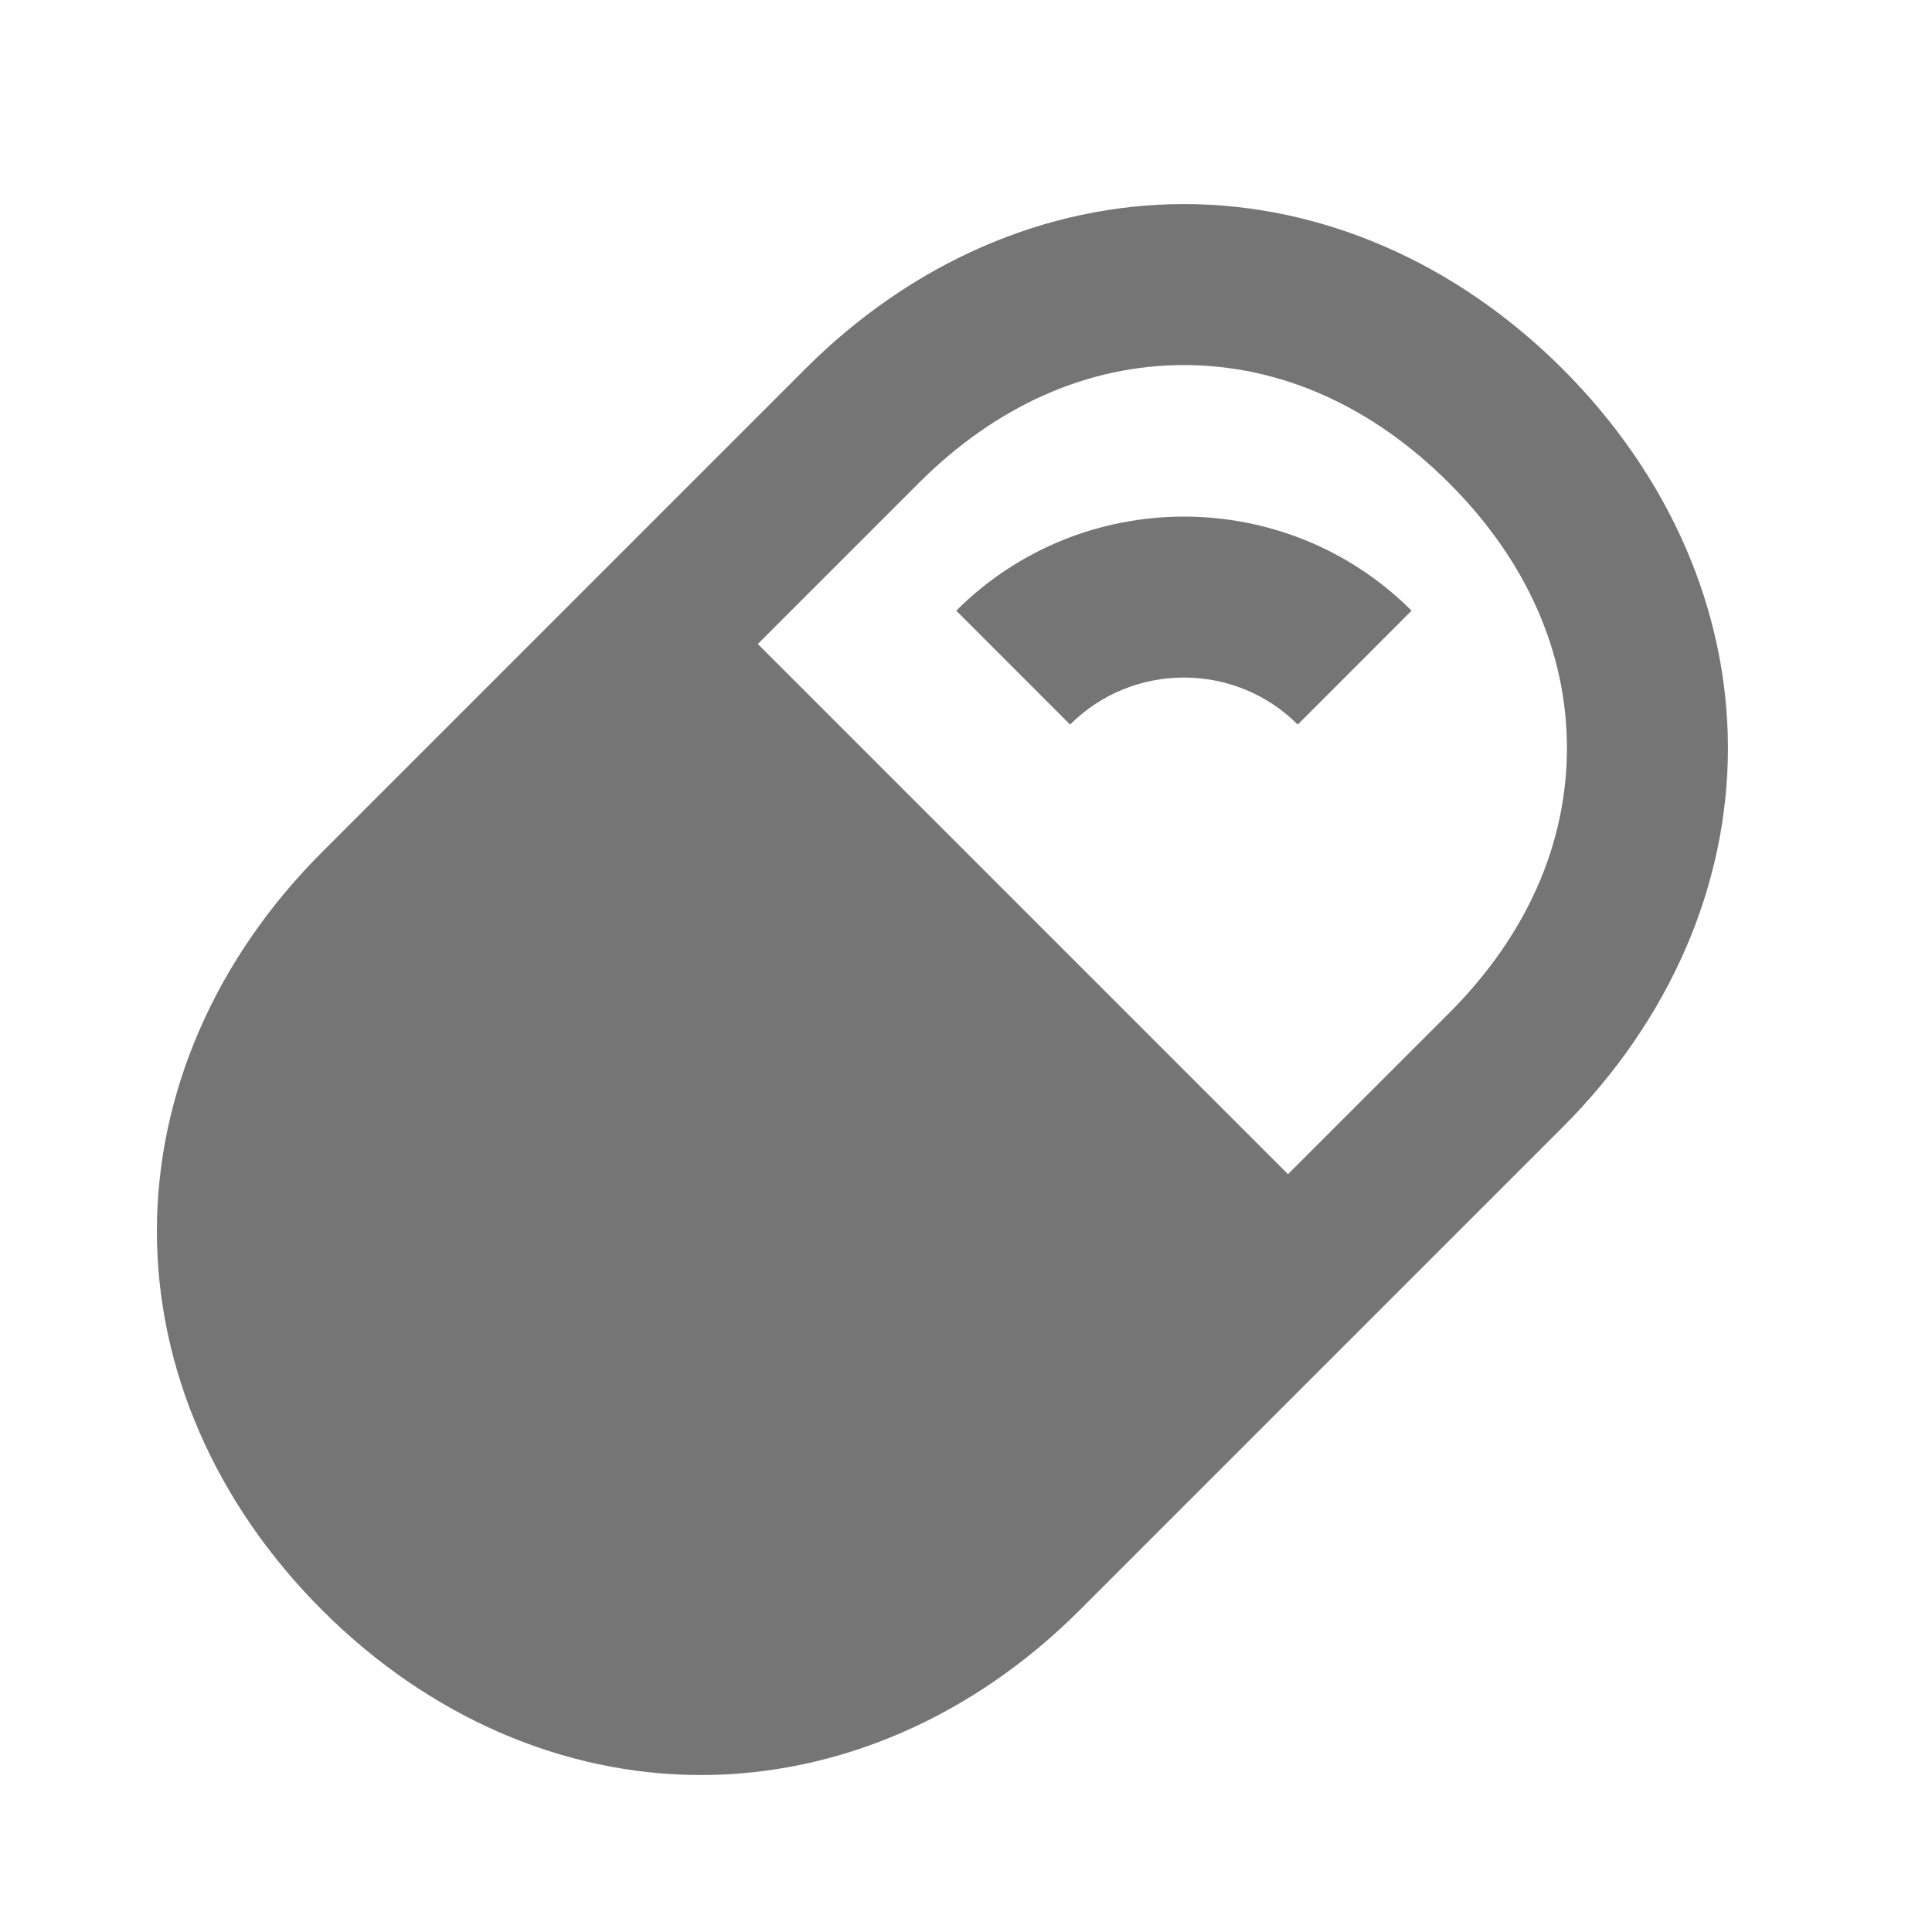 <?xml version="1.0" encoding="utf-8"?>
<!-- Generator: Adobe Illustrator 17.1.0, SVG Export Plug-In . SVG Version: 6.00 Build 0)  -->
<!DOCTYPE svg PUBLIC "-//W3C//DTD SVG 1.1//EN" "http://www.w3.org/Graphics/SVG/1.1/DTD/svg11.dtd">
<svg version="1.1" xmlns="http://www.w3.org/2000/svg" xmlns:xlink="http://www.w3.org/1999/xlink" x="0px" y="0px" width="24px"
	 height="24px" viewBox="0 0 24 24" enable-background="new 0 0 24 24" xml:space="preserve">
<g id="Frame_-_24px">
	<rect y="0.001" fill="none" width="24" height="24.001"/>
</g>
<g id="Filled_Icons">
	<g>
		<path fill="#757575" d="M11.879,7.586l1.414,1.415c0.779-0.779,2.049-0.779,2.828,0l1.414-1.415
			C15.977,6.028,13.438,6.028,11.879,7.586z"/>
		<path fill="#757575" d="M19.414,4.586c-1.322-1.322-2.994-2.051-4.707-2.051c-1.714,0-3.386,0.728-4.707,2.051l-6,6
			c-1.322,1.322-2.051,2.993-2.051,4.707C1.949,17.006,2.678,18.678,4,20c1.322,1.323,2.994,2.05,4.707,2.05
			c1.715,0,3.386-0.728,4.707-2.05l6-6c1.322-1.322,2.051-2.993,2.051-4.707C21.465,7.579,20.736,5.908,19.414,4.586z M18,12.586
			l-2,2L9.414,8l2-2c0.958-0.958,2.096-1.465,3.293-1.465C15.902,4.535,17.041,5.042,18,6s1.465,2.097,1.465,3.293
			S18.959,11.628,18,12.586z"/>
	</g>
</g>
</svg>

